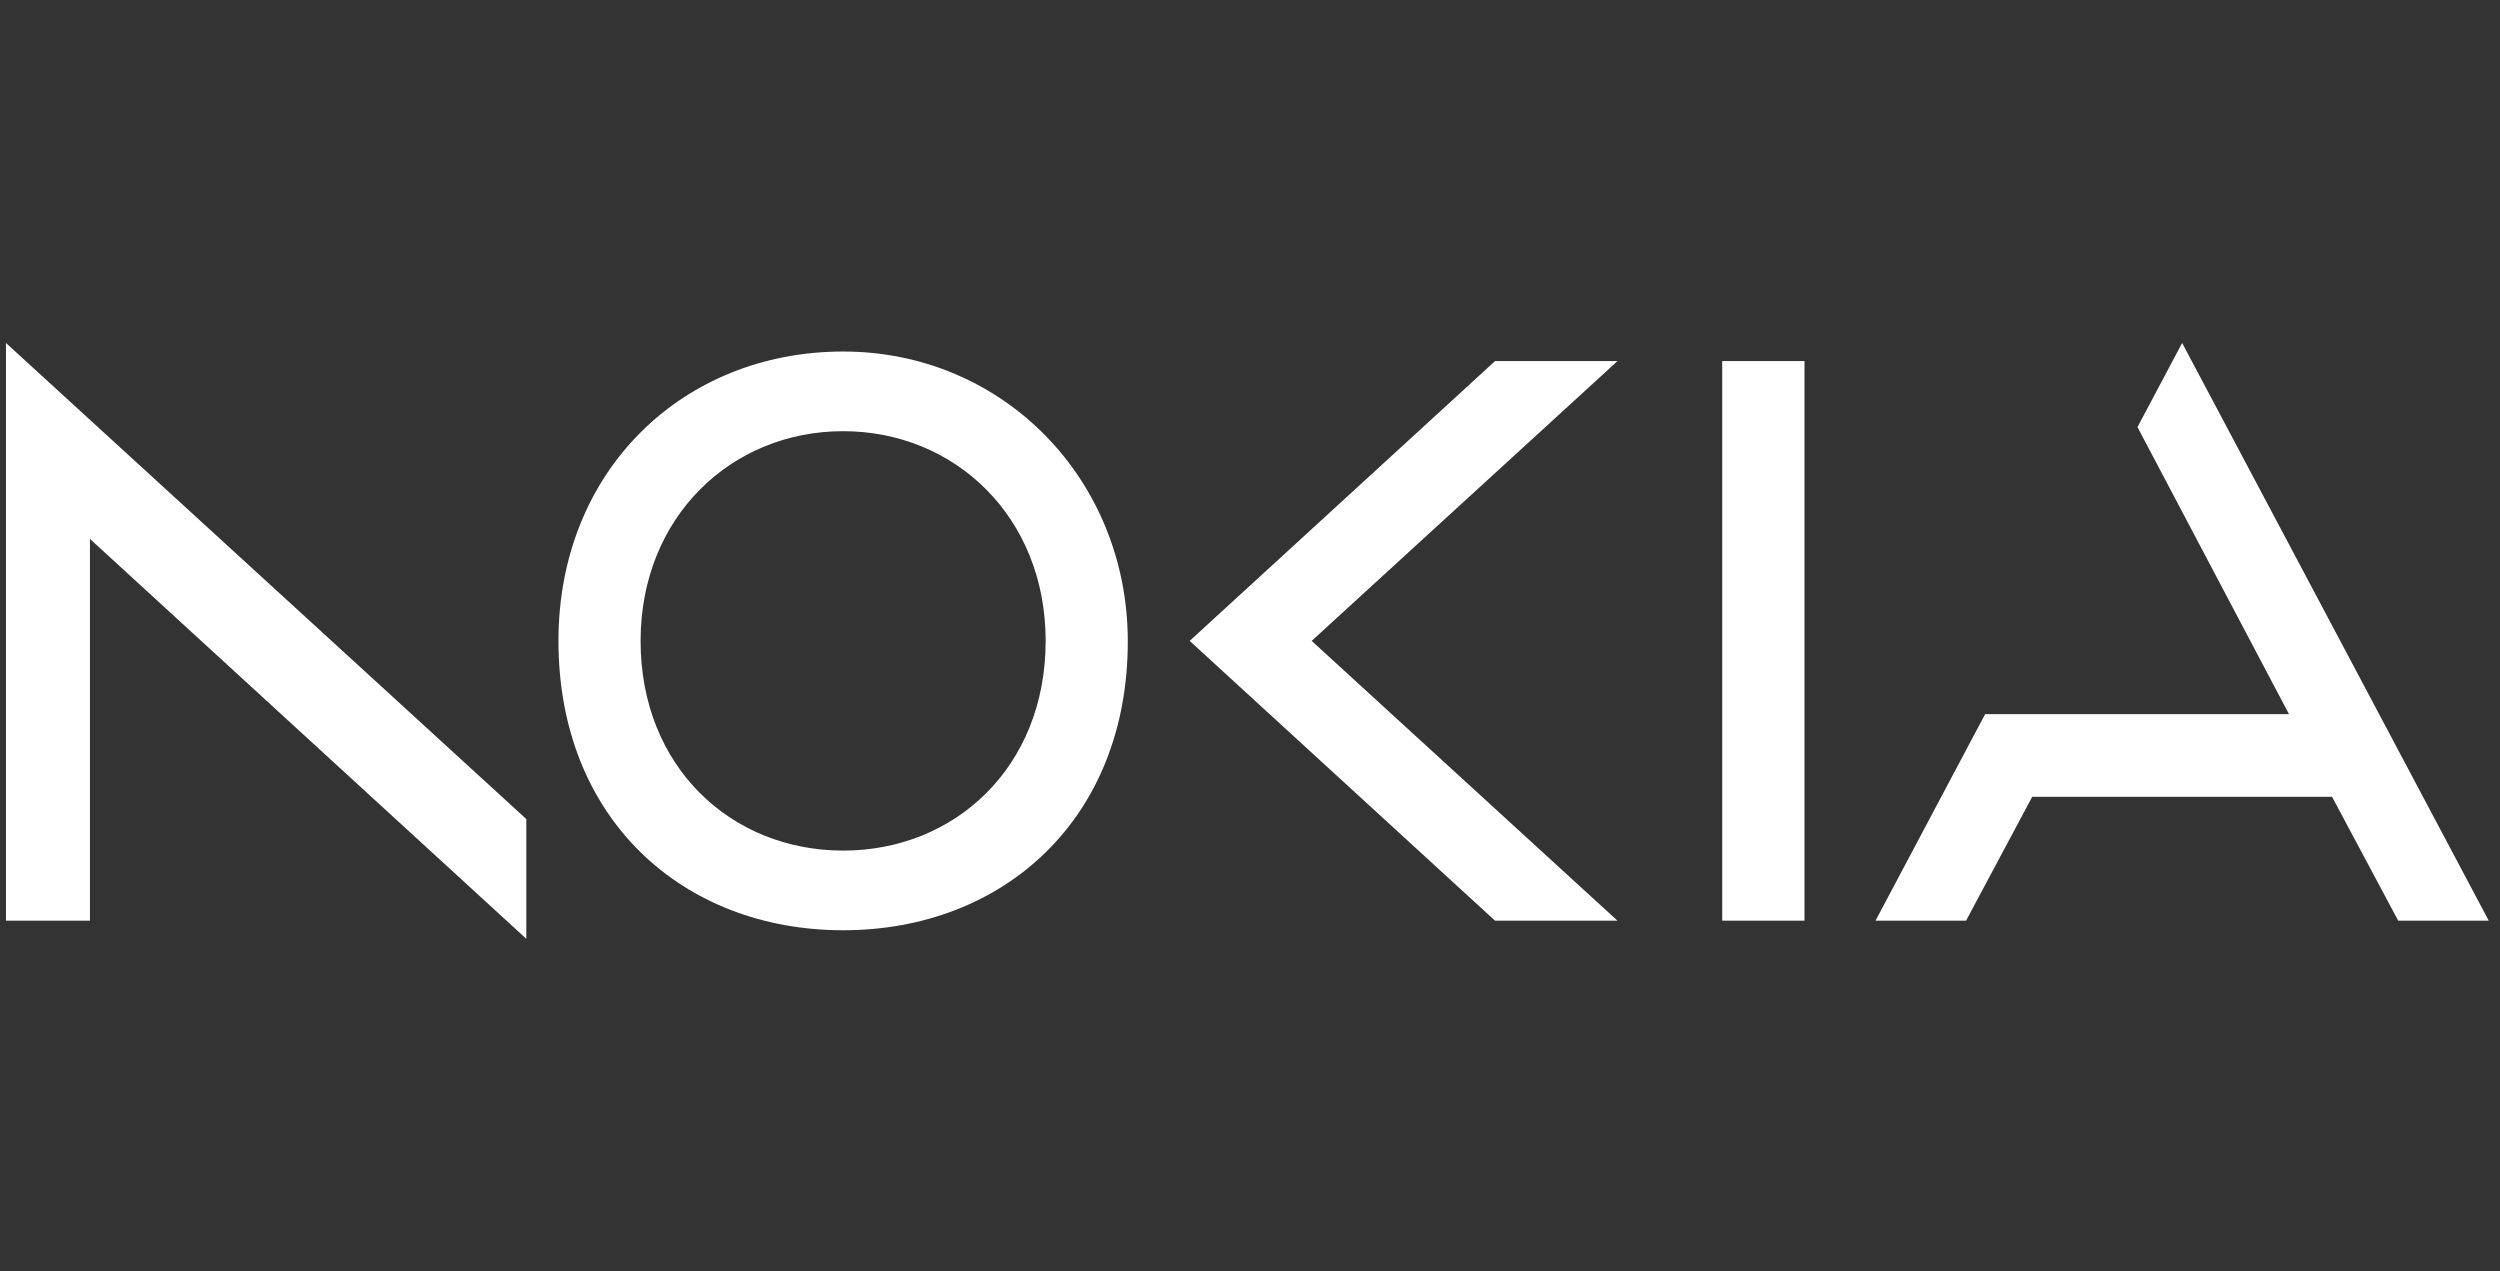 <svg width="118" height="60" viewBox="0 0 118 60" fill="none" xmlns="http://www.w3.org/2000/svg">
<rect x="0" y="0" width="118" height="60" fill="#333333" stroke="none"/>
<g clip-path="url(#clip0_43478_51499)">
<path d="M81.288 17.043V43.457H85.172V17.043H81.288ZM39.796 16.592C32.23 16.592 26.359 22.209 26.359 30.25C26.359 38.654 32.23 43.909 39.796 43.908C47.362 43.908 53.244 38.654 53.232 30.25C53.221 22.631 47.362 16.592 39.796 16.592ZM49.355 30.25C49.355 36.203 45.075 40.148 39.796 40.148C34.516 40.148 30.236 36.203 30.236 30.25C30.236 24.405 34.516 20.352 39.796 20.352C45.075 20.352 49.355 24.405 49.355 30.25ZM0.281 16.188V43.457H4.245V25.436L24.842 44.312V38.659L0.281 16.188ZM56.153 30.25L70.567 43.457H76.346L61.911 30.25L76.346 17.043H70.567L56.153 30.25ZM117.469 43.457H113.196L110.072 37.608H95.921L92.797 43.457H88.524L93.698 33.708H108.04L100.889 20.159L102.997 16.188L117.469 43.457Z" fill="white"/>
</g>
<defs>
<clipPath id="clip0_43478_51499">
<rect width="117.188" height="28.125" fill="white" transform="translate(0.281 16.188)"/>
</clipPath>
</defs>
</svg>
